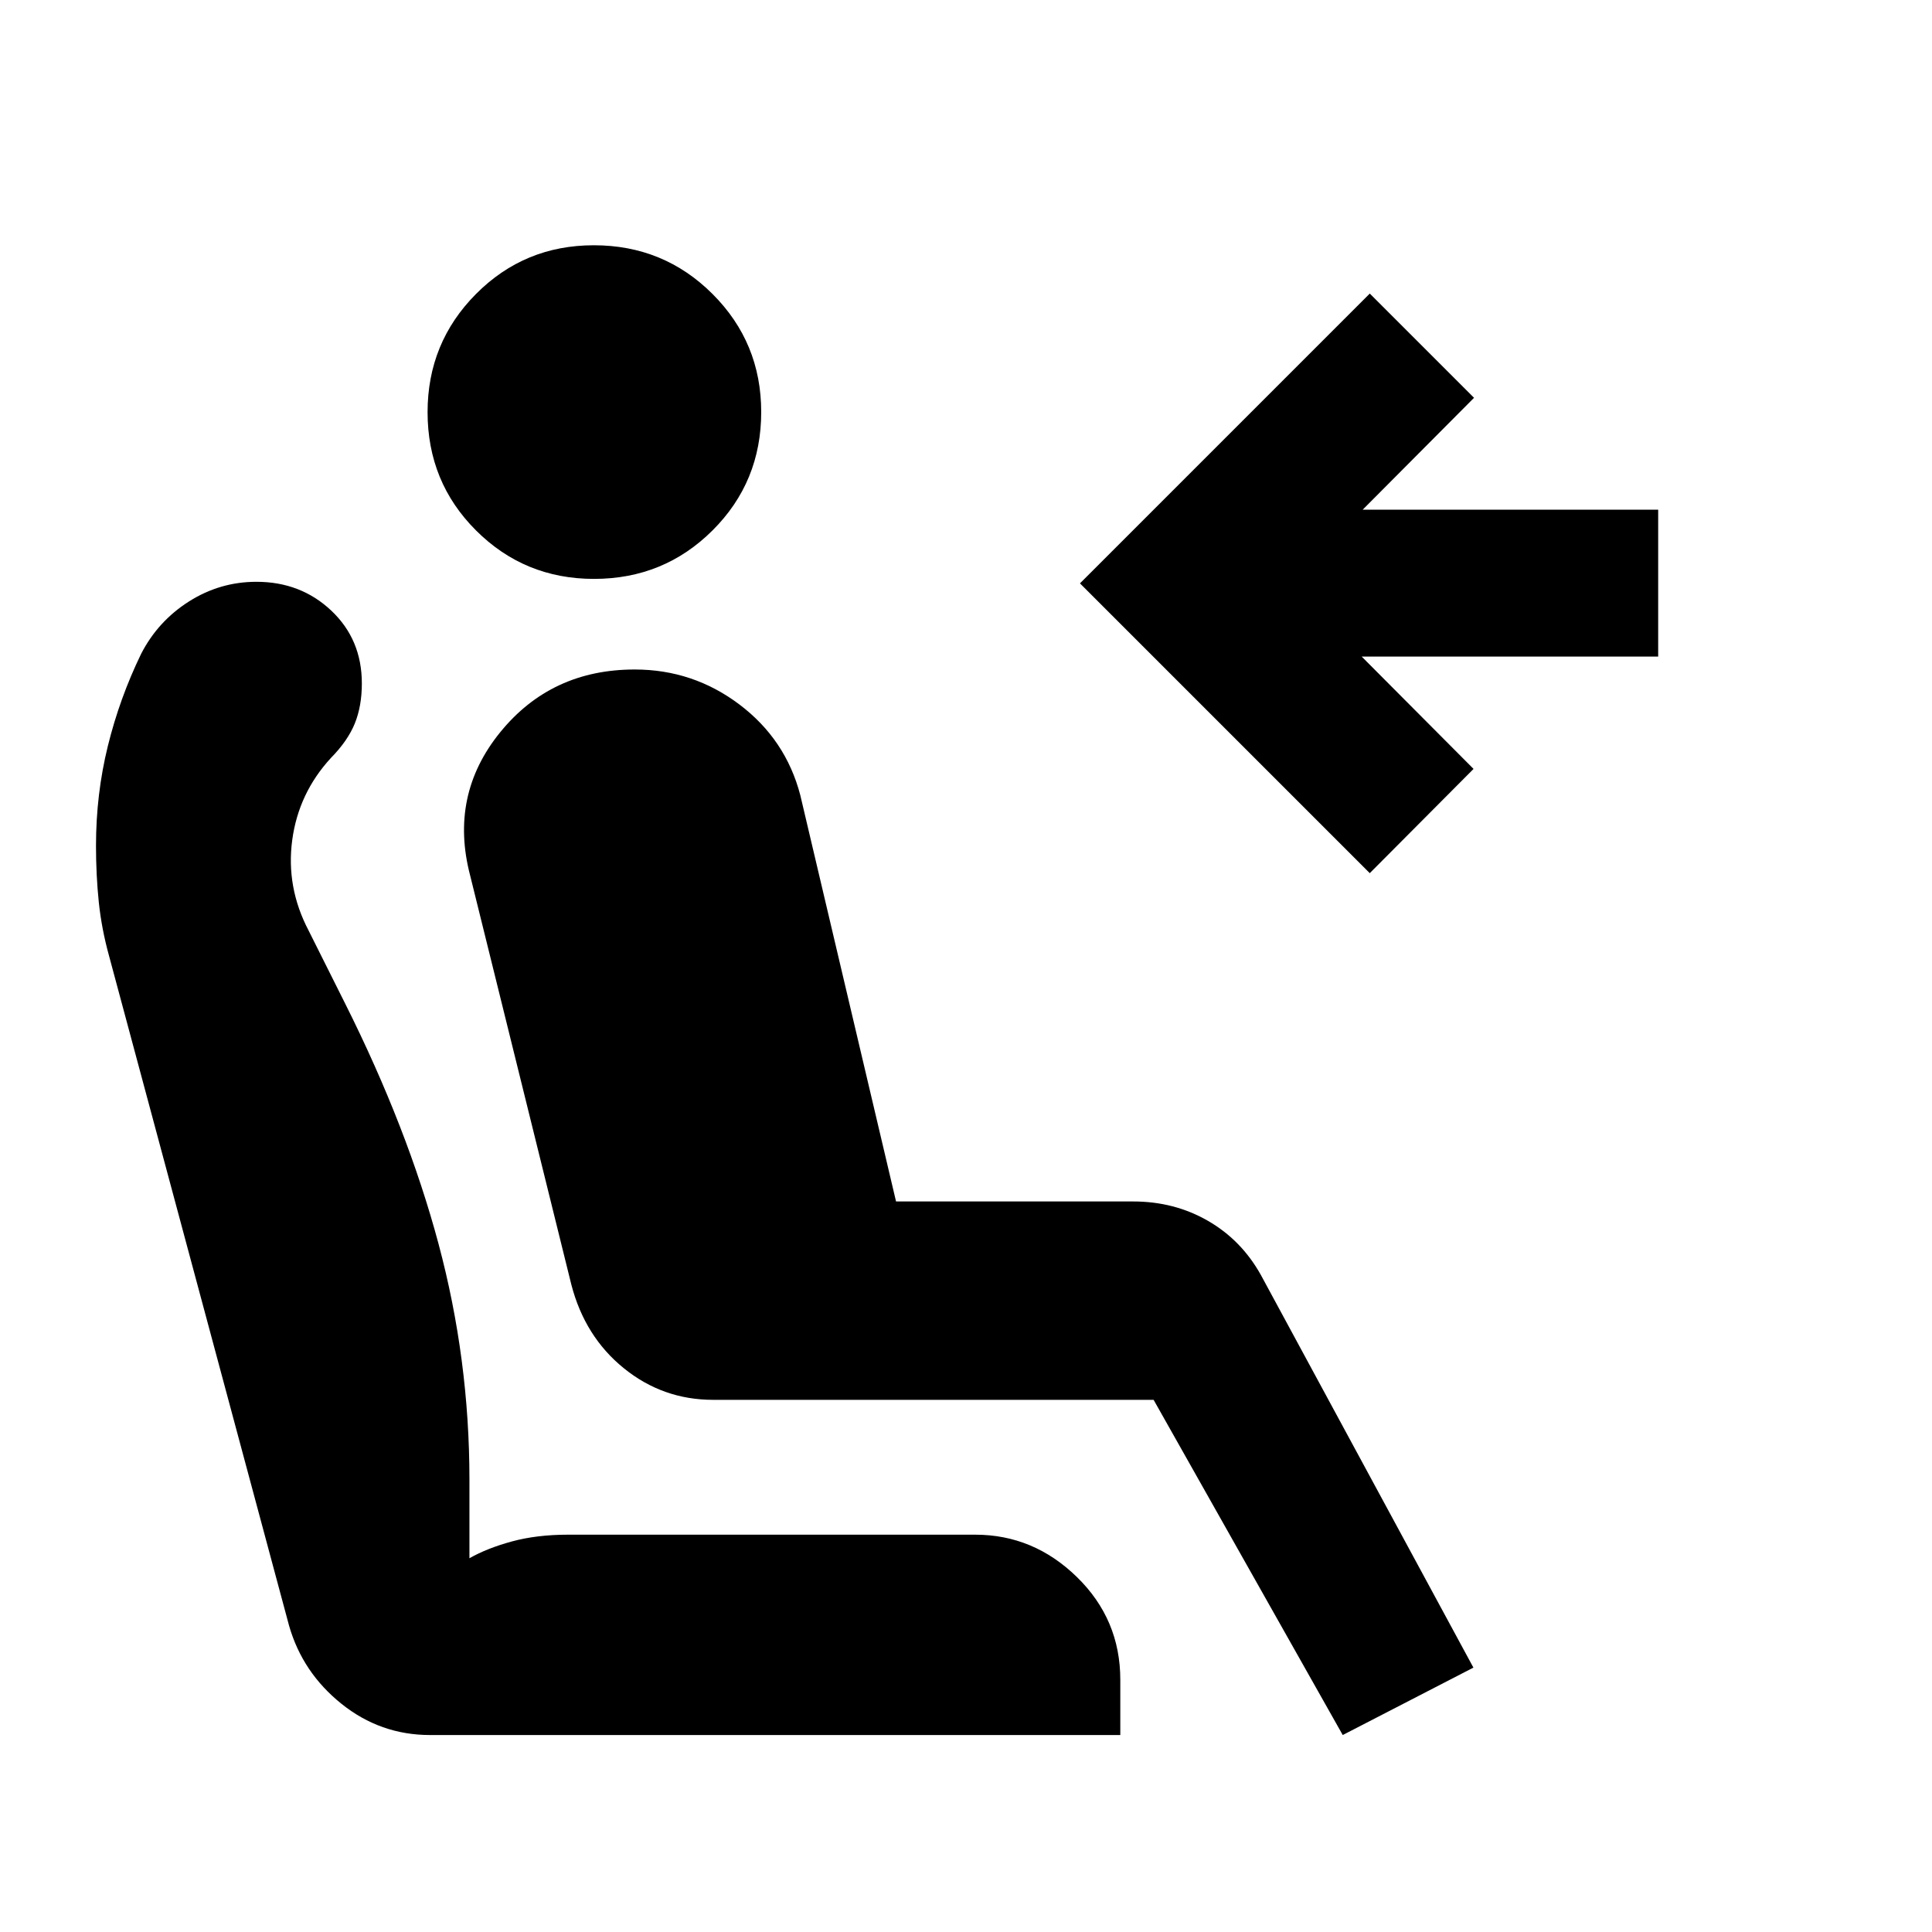 <svg xmlns="http://www.w3.org/2000/svg" height="20" viewBox="0 -960 960 960" width="20"><path d="M295.15-672.35q-34.5 0-58.6-24.06-24.09-24.05-24.09-58.79 0-34.5 24.05-58.71 24.06-24.22 58.56-24.22 34.73 0 58.95 24.18 24.22 24.17 24.22 58.67 0 34.74-24.18 58.83-24.18 24.1-58.91 24.1ZM667.2-97.87l-93.98-166.56H354.37q-25 0-44.38-15.69-19.38-15.68-26.1-41.58l-50.26-203.21q-10.48-39.94 14.87-71.18 25.35-31.24 66.89-31.24 28.96 0 52 17.37t30.28 45.11L445.24-363h117.85q20.39 0 37.07 9.59 16.69 9.58 26.39 26.99l105.58 195.05-64.93 33.5Zm13.43-428.26-144-144 144-144 51.81 51.8-55.33 55.59h146.83v72.98H676.61l55.59 55.83-51.57 51.8ZM213.72-97.87q-24.7 0-44.05-15.52-19.36-15.52-26.04-38.85L54.2-484.98q-3.73-13.47-5.12-26.84-1.38-13.38-1.38-27.92 0-25.63 5.87-49.48 5.86-23.85 16.57-45.92 8.35-16.23 23.76-26 15.4-9.77 33.54-9.77 21.97 0 37.17 14.32 15.19 14.33 15.19 36.18 0 11.21-3.48 19.84-3.49 8.64-11.82 17.11-16.17 17.53-19.3 40.92-3.13 23.39 8.13 44.89l18.26 36.48q30.93 61.78 46.3 119.18 15.37 57.4 15.37 117.21v39.06q8.78-5 21.14-8.36 12.36-3.35 27.82-3.35h202.37q28.96 0 50.52 21.04 21.56 21.05 21.56 51.04v27.48H213.72Z"/></svg>